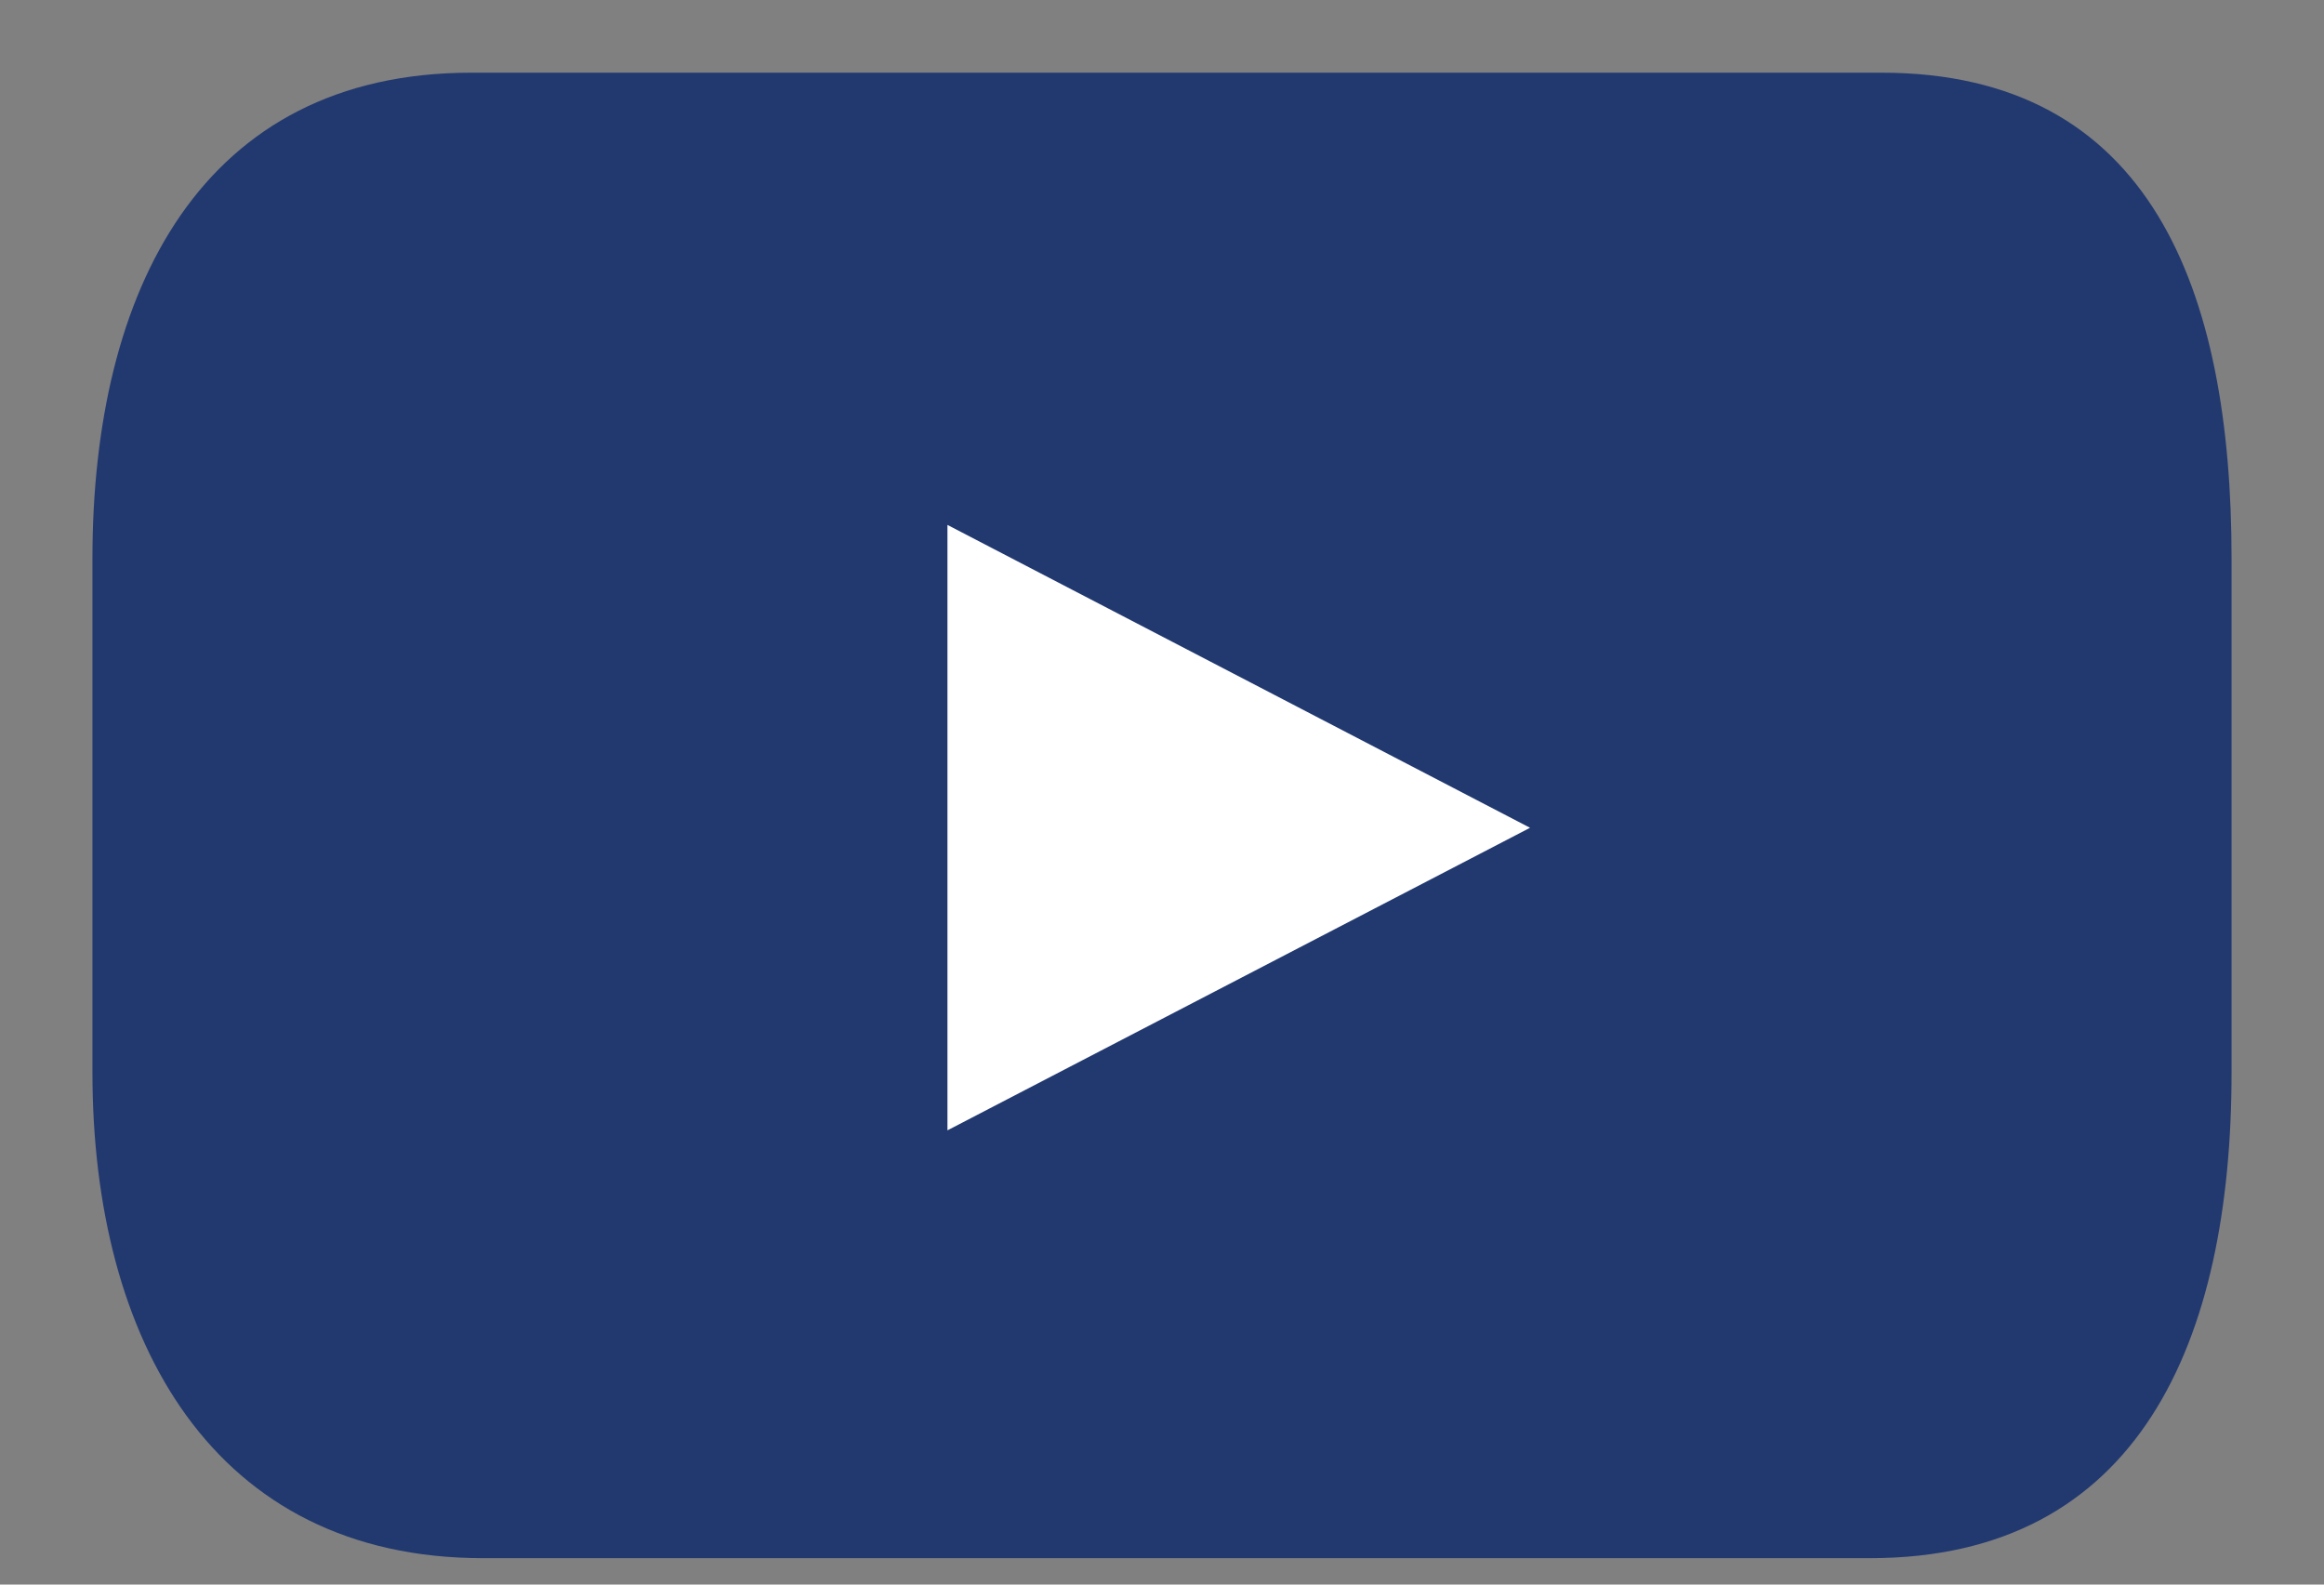 <svg width="22" height="15" viewBox="0 0 22 15" fill="none" xmlns="http://www.w3.org/2000/svg">
<rect x="0" y="0" width="22" height="15" fill="#808080" stroke="none"/>
<path d="M21.125 10.151C21.125 12.691 20.252 14.75 17.702 14.75H4.572C2.02 14.75 0.875 12.691 0.875 10.151V5.287C0.875 2.747 1.91 0.688 4.462 0.688H17.81C20.362 0.688 21.125 2.747 21.125 5.287V10.151Z" fill="#223970"/>
<path d="M8.969 4.969L14.484 7.836L8.969 10.7V4.969Z" fill="white"/>
</svg>
